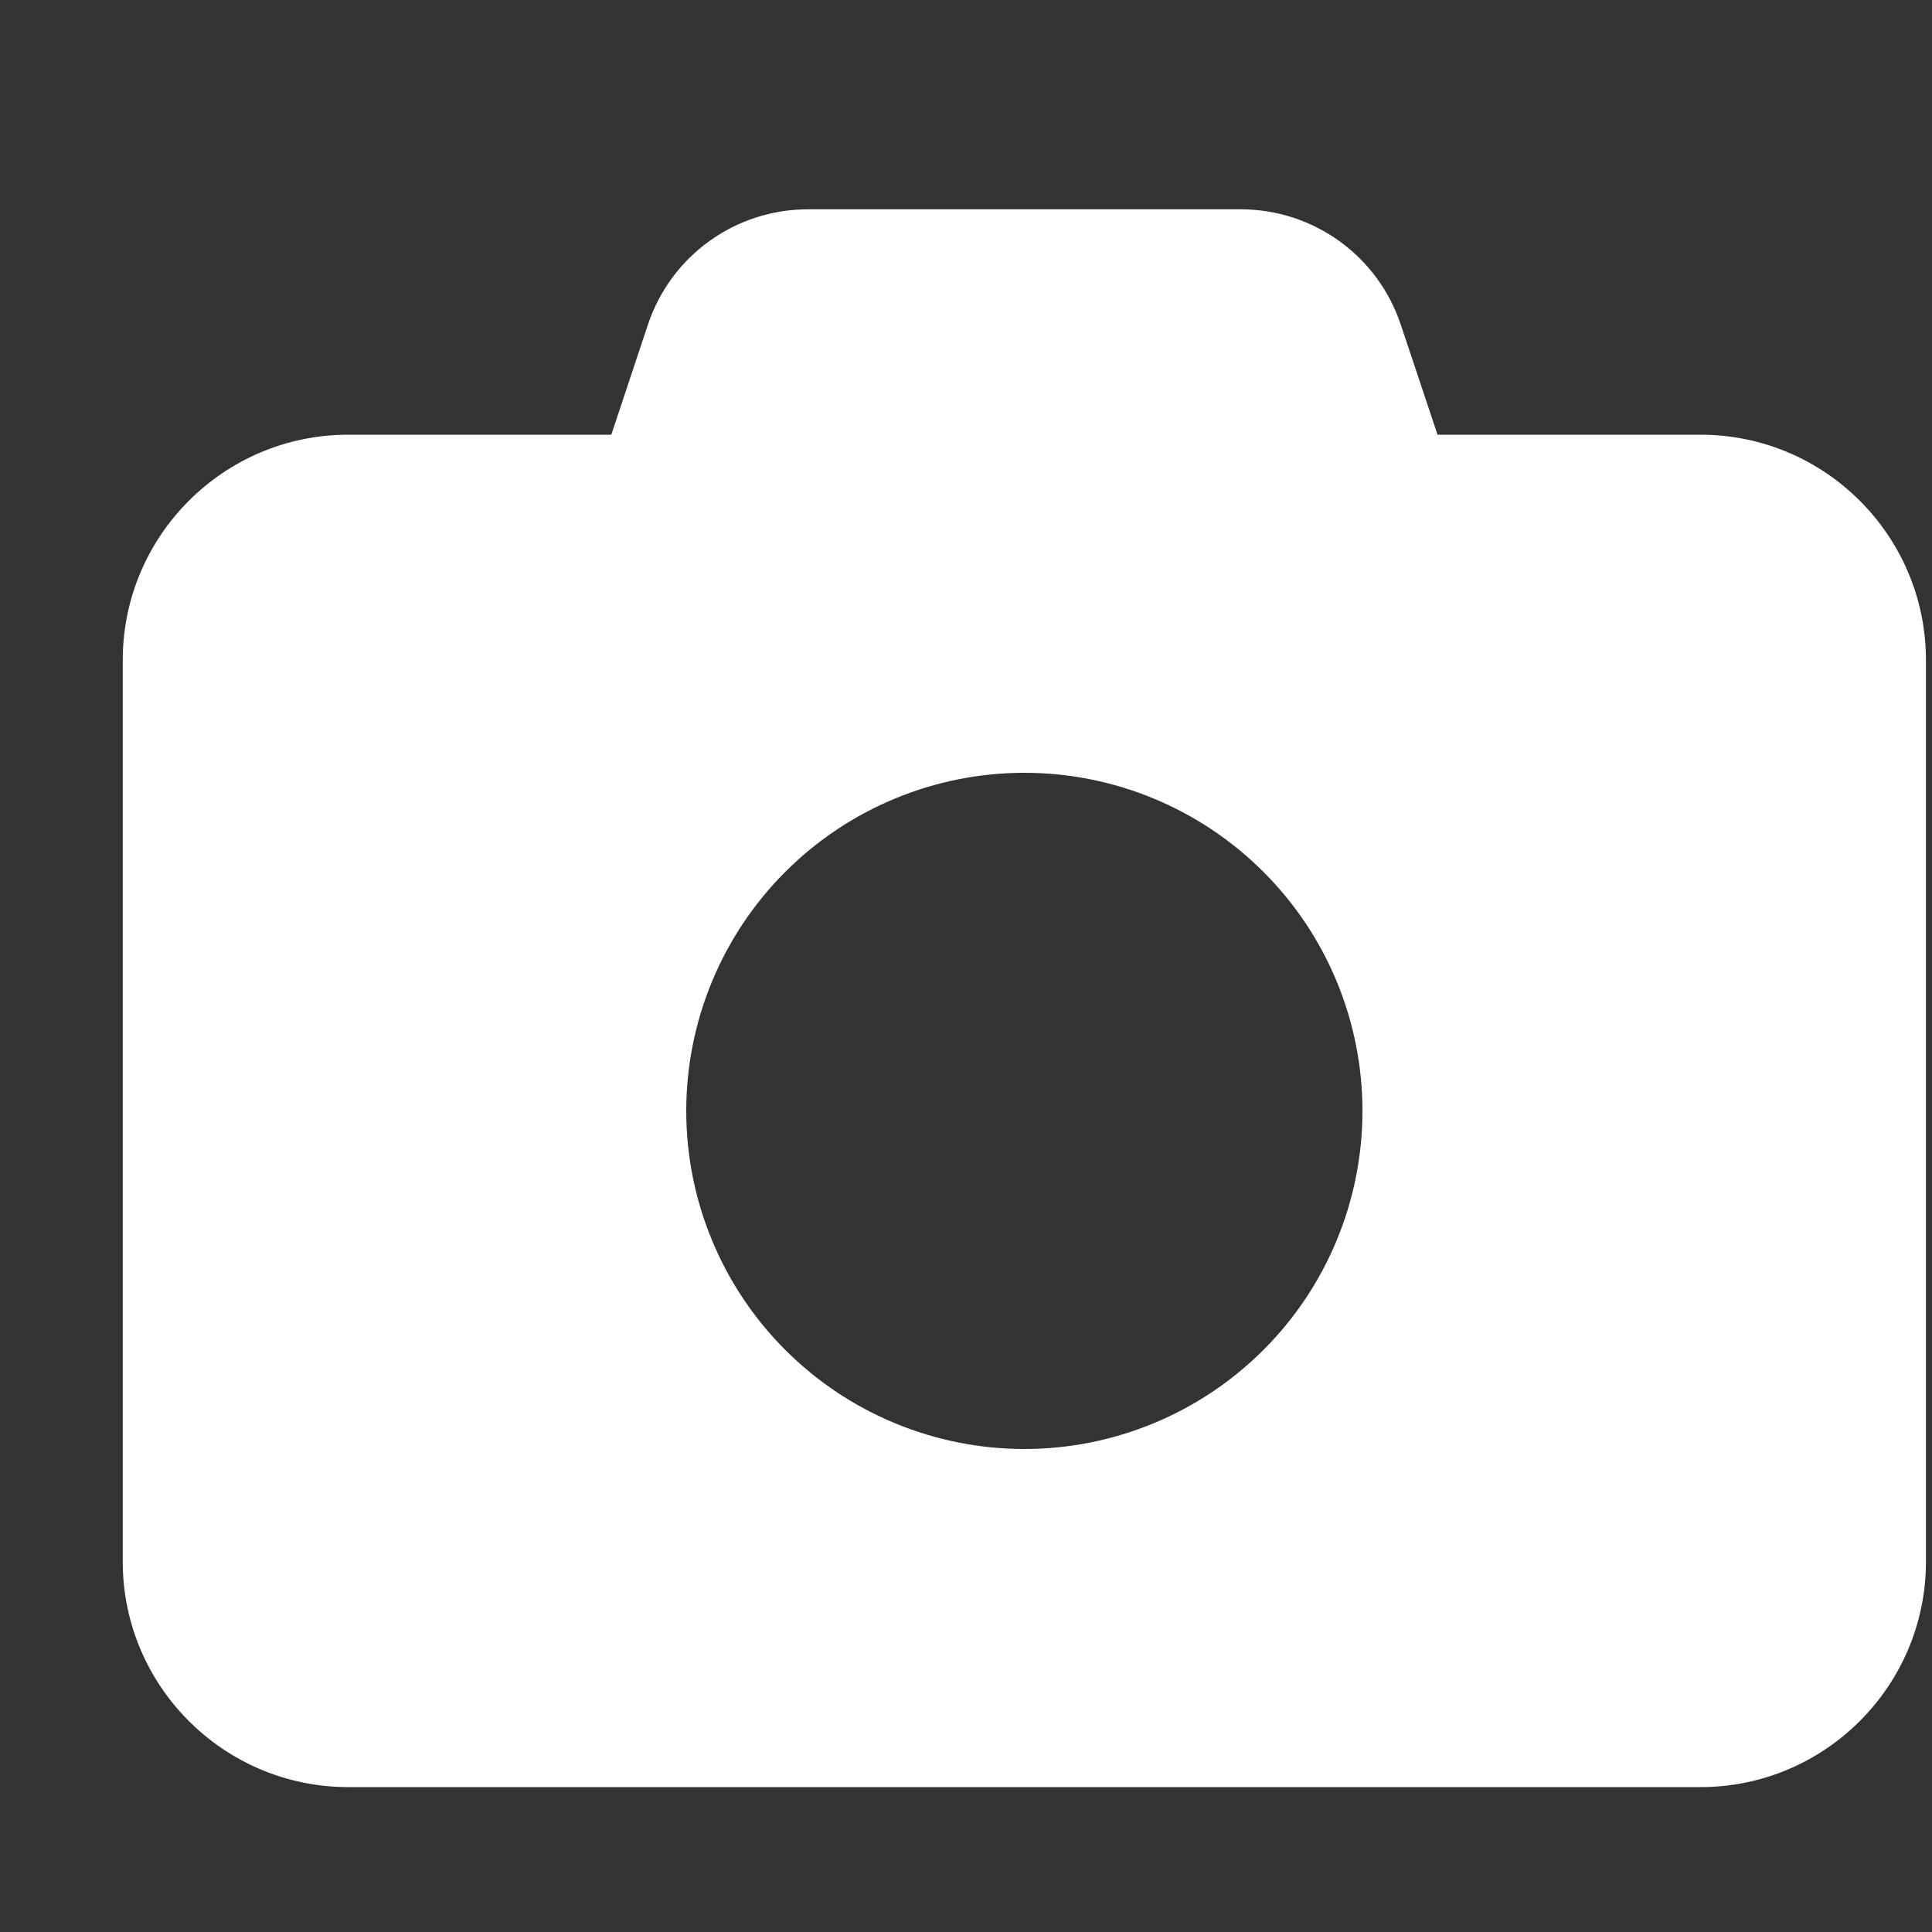 <svg width="15" height="15" viewBox="0 0 15 15" fill="none" xmlns="http://www.w3.org/2000/svg">
<rect x="0" y="0" width="15" height="15" fill="#333333" stroke="none"/>
<g clip-path="url(#clip0_94_7956)">
<path d="M5.03 2.522L4.746 3.375H2.703C1.738 3.375 0.953 4.16 0.953 5.125V12.125C0.953 13.09 1.738 13.875 2.703 13.875H13.203C14.168 13.875 14.953 13.09 14.953 12.125V5.125C14.953 4.16 14.168 3.375 13.203 3.375H11.161L10.876 2.522C10.698 1.986 10.198 1.625 9.632 1.625H6.274C5.708 1.625 5.208 1.986 5.03 2.522ZM7.953 6C8.649 6 9.317 6.277 9.809 6.769C10.302 7.261 10.578 7.929 10.578 8.625C10.578 9.321 10.302 9.989 9.809 10.481C9.317 10.973 8.649 11.25 7.953 11.25C7.257 11.25 6.589 10.973 6.097 10.481C5.605 9.989 5.328 9.321 5.328 8.625C5.328 7.929 5.605 7.261 6.097 6.769C6.589 6.277 7.257 6 7.953 6Z" fill="white"/>
</g>
<defs>
<clipPath id="clip0_94_7956">
<path d="M0.953 0.75H14.953V14.75H0.953V0.75Z" fill="white"/>
</clipPath>
</defs>
</svg>
